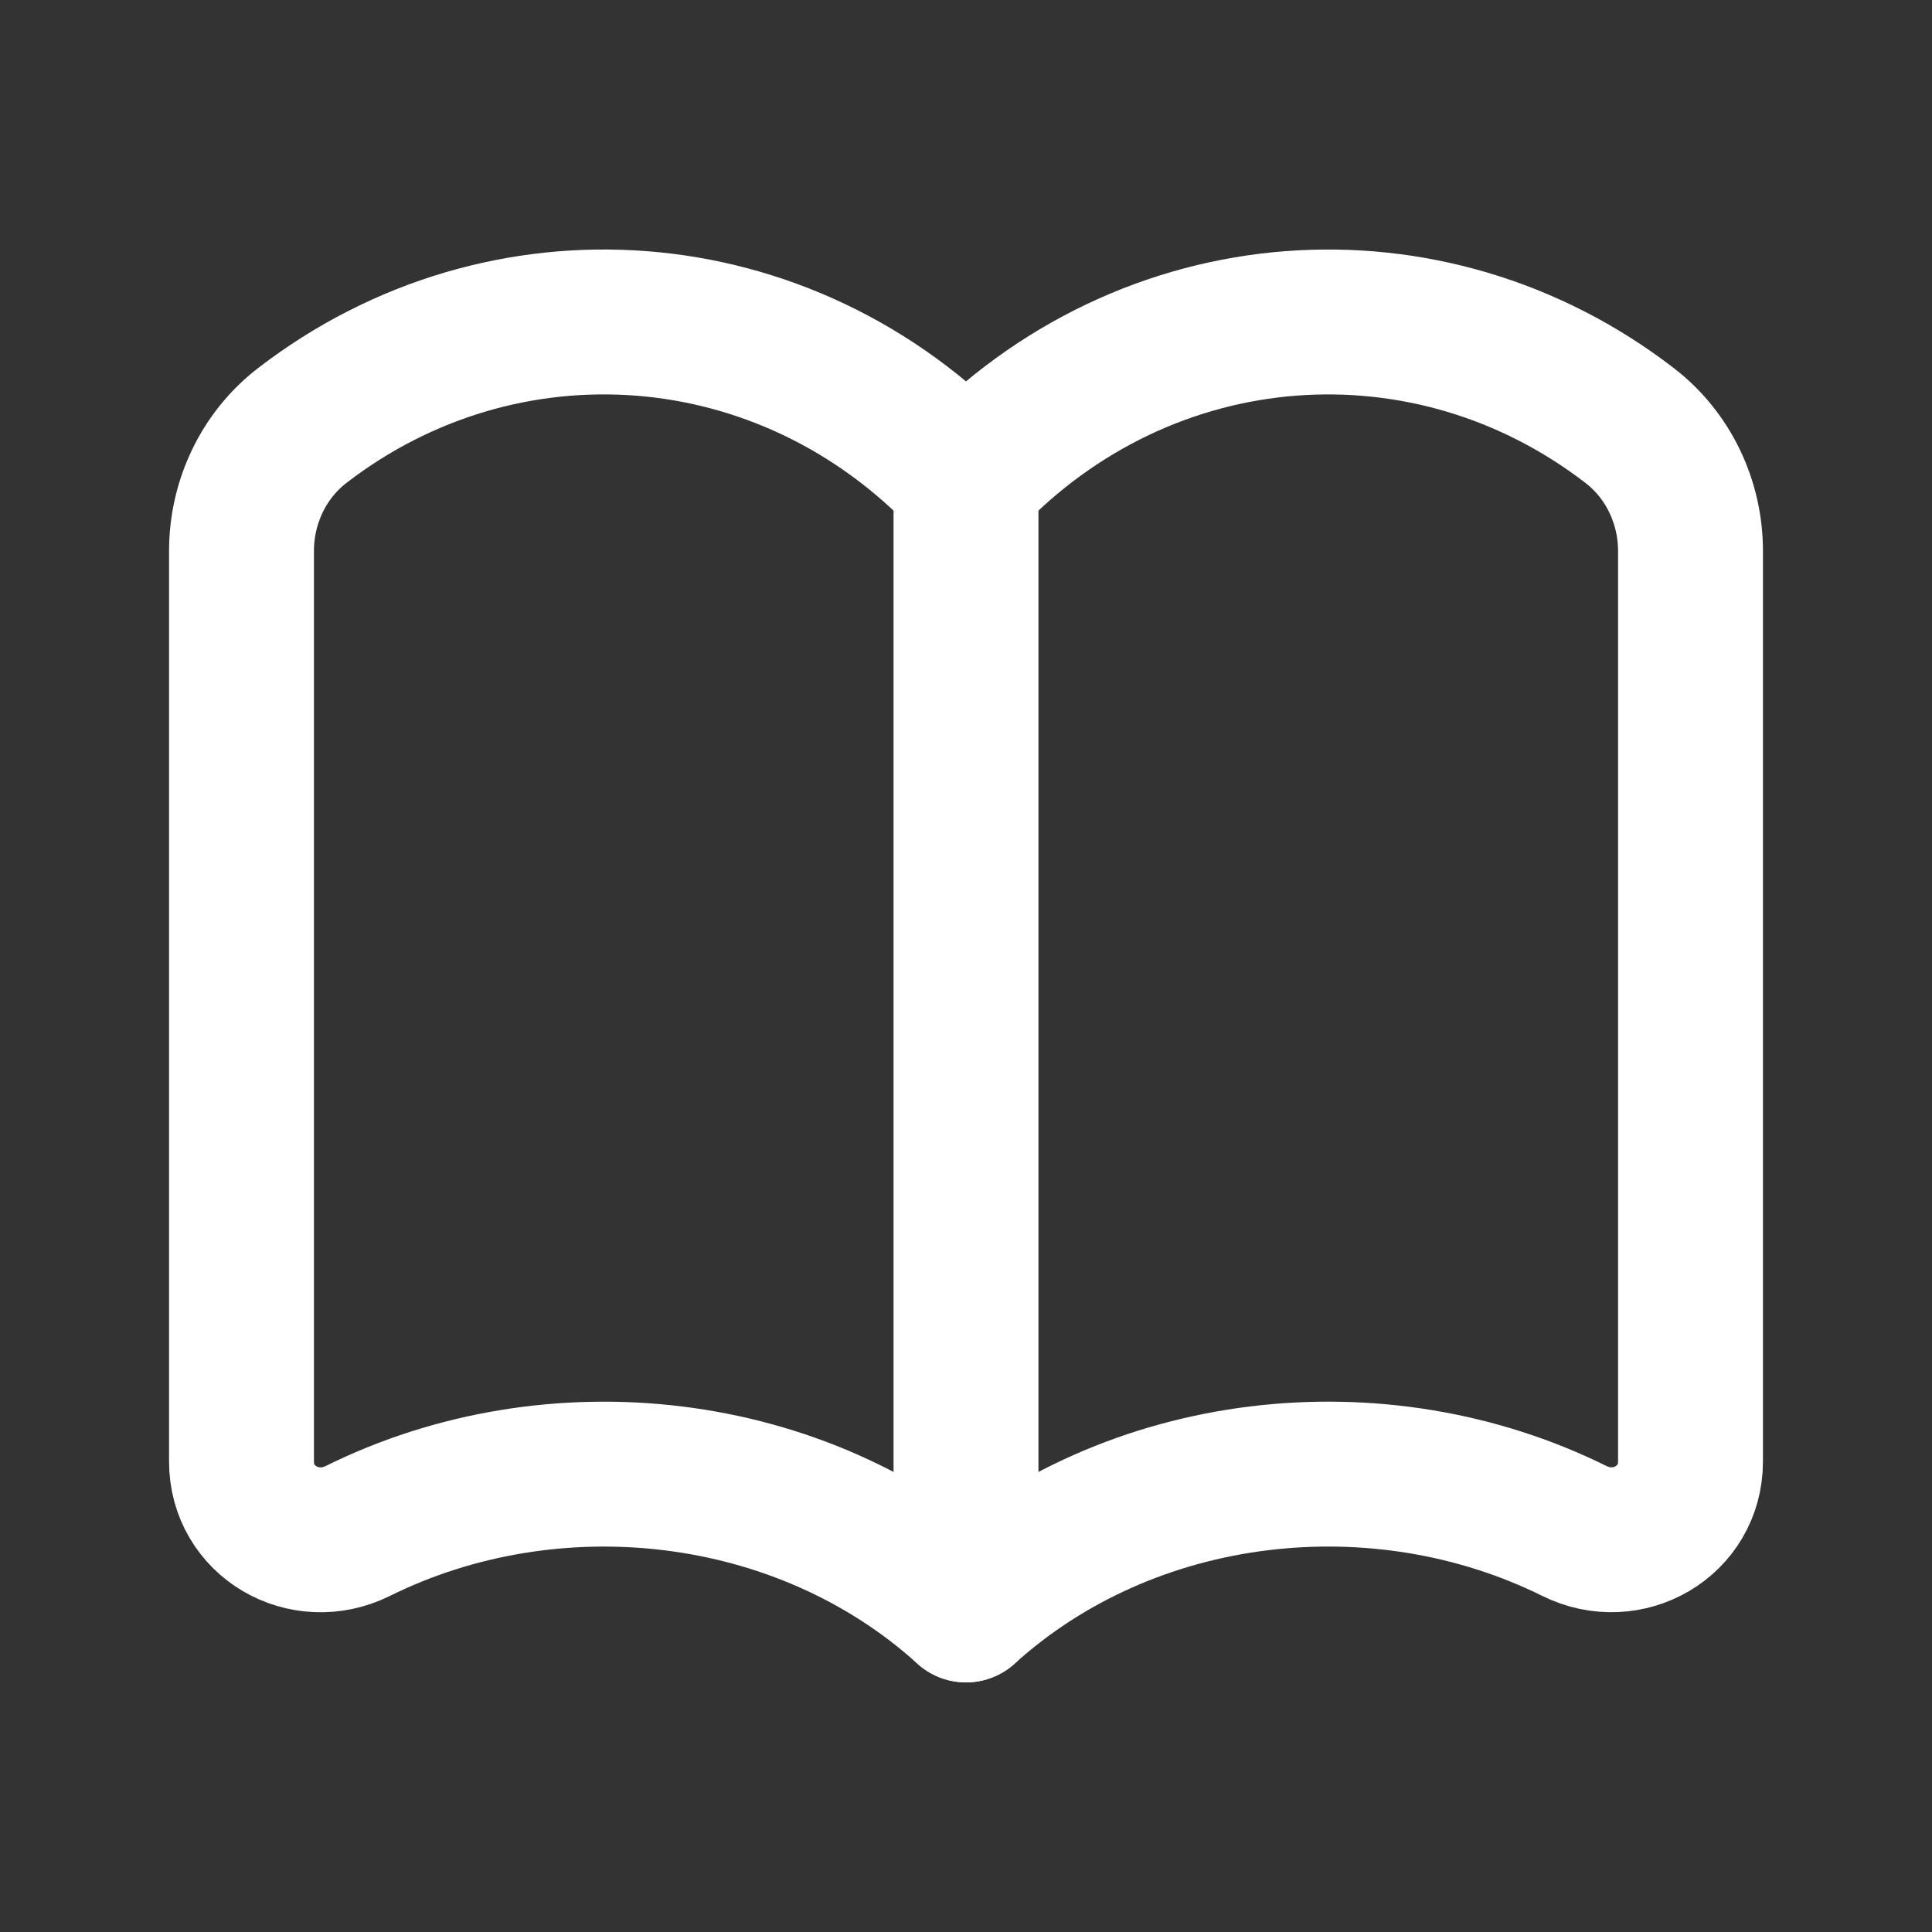 <svg width="20" height="20" viewBox="0 0 20 20" fill="none" xmlns="http://www.w3.org/2000/svg">
<rect x="0" y="0" width="20" height="20" fill="#333333" stroke="none"/>
<path fill-rule="evenodd" clip-rule="evenodd" d="M10 16.666C8.294 15.122 5.717 14.85 3.703 15.849C3.149 16.123 2.5 15.749 2.5 15.13V5.703C2.5 5.197 2.729 4.712 3.13 4.404C5.204 2.806 8.127 2.996 10 4.974C11.873 2.996 14.796 2.806 16.87 4.405C17.271 4.713 17.5 5.198 17.5 5.703V15.13C17.5 15.748 16.851 16.123 16.297 15.848C14.283 14.85 11.706 15.122 10 16.666V16.666Z" stroke="white" stroke-width="1.5" stroke-linecap="round" stroke-linejoin="round"/>
<path d="M10 16.666V4.975" stroke="white" stroke-width="1.5" stroke-linecap="round" stroke-linejoin="round"/>
</svg>

